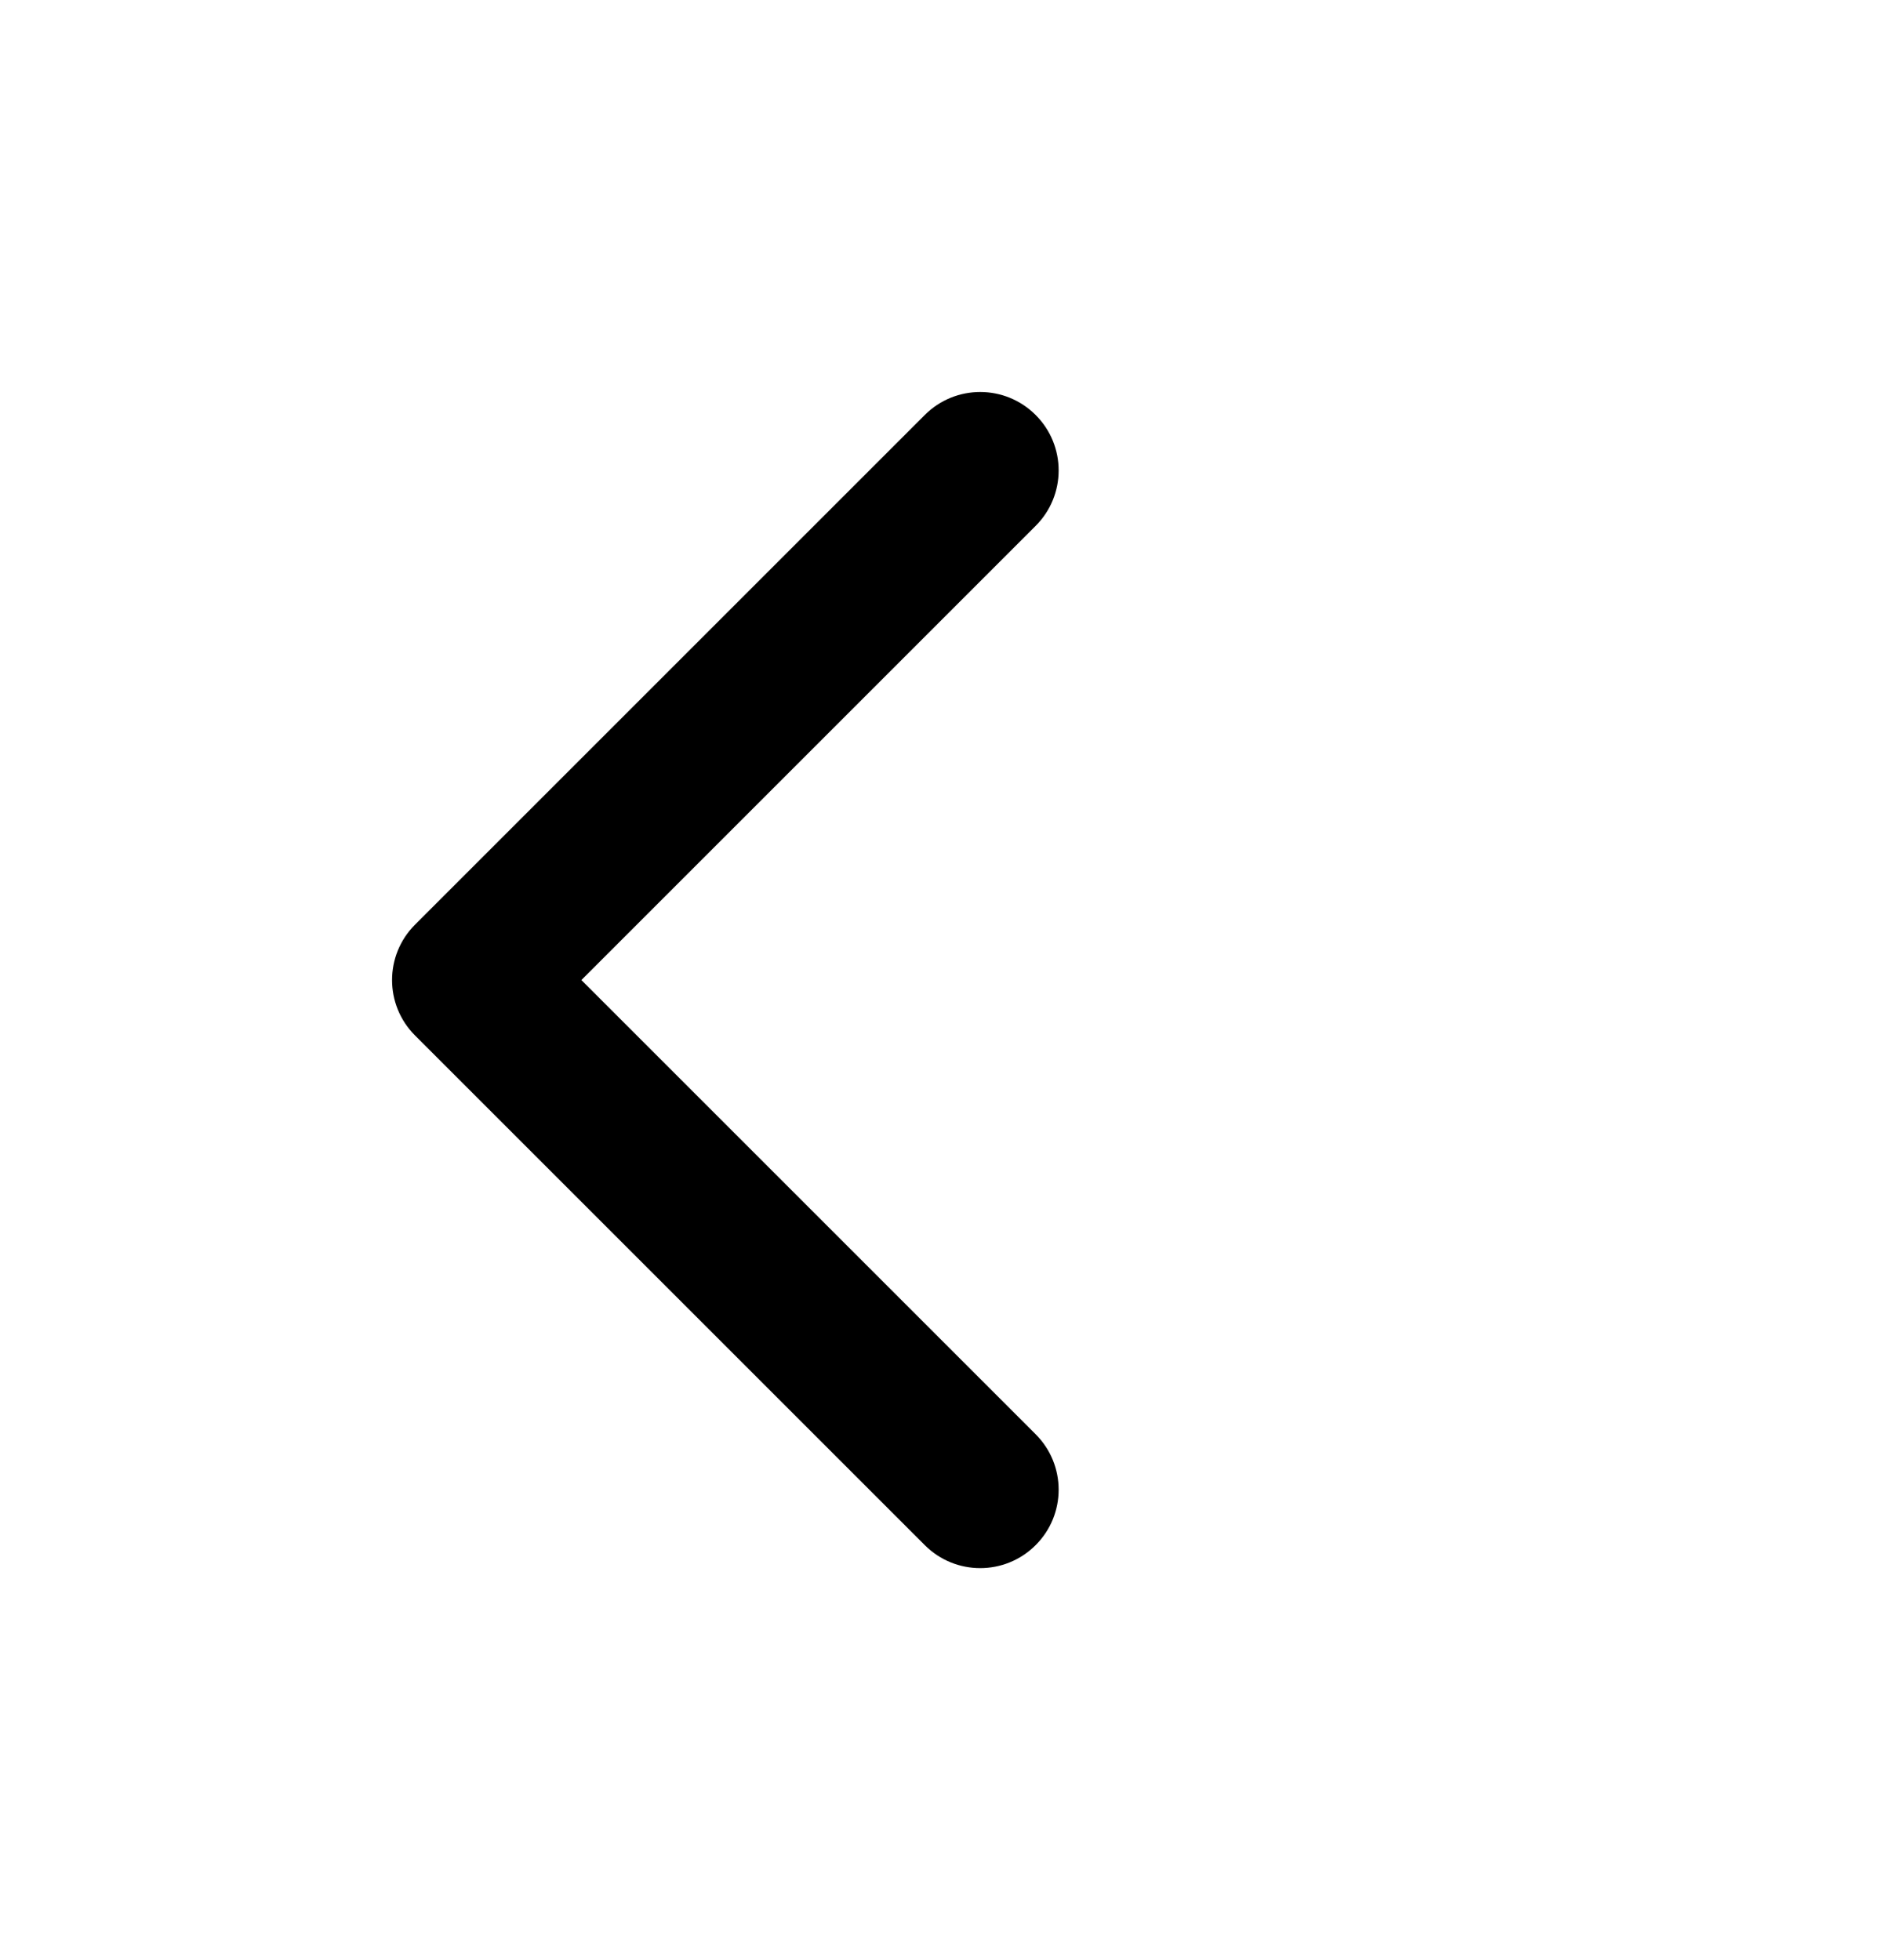 <svg xmlns="http://www.w3.org/2000/svg" width="24" height="25" viewBox="0 0 24 25" fill="none">
<path d="M11.793 5.293C12.183 4.902 12.817 4.902 13.207 5.293C13.598 5.683 13.598 6.317 13.207 6.707L7.414 12.5L13.207 18.293C13.598 18.683 13.598 19.317 13.207 19.707C12.817 20.098 12.183 20.098 11.793 19.707L5.293 13.207C4.902 12.817 4.902 12.183 5.293 11.793L11.793 5.293Z" fill="black"/>
</svg>